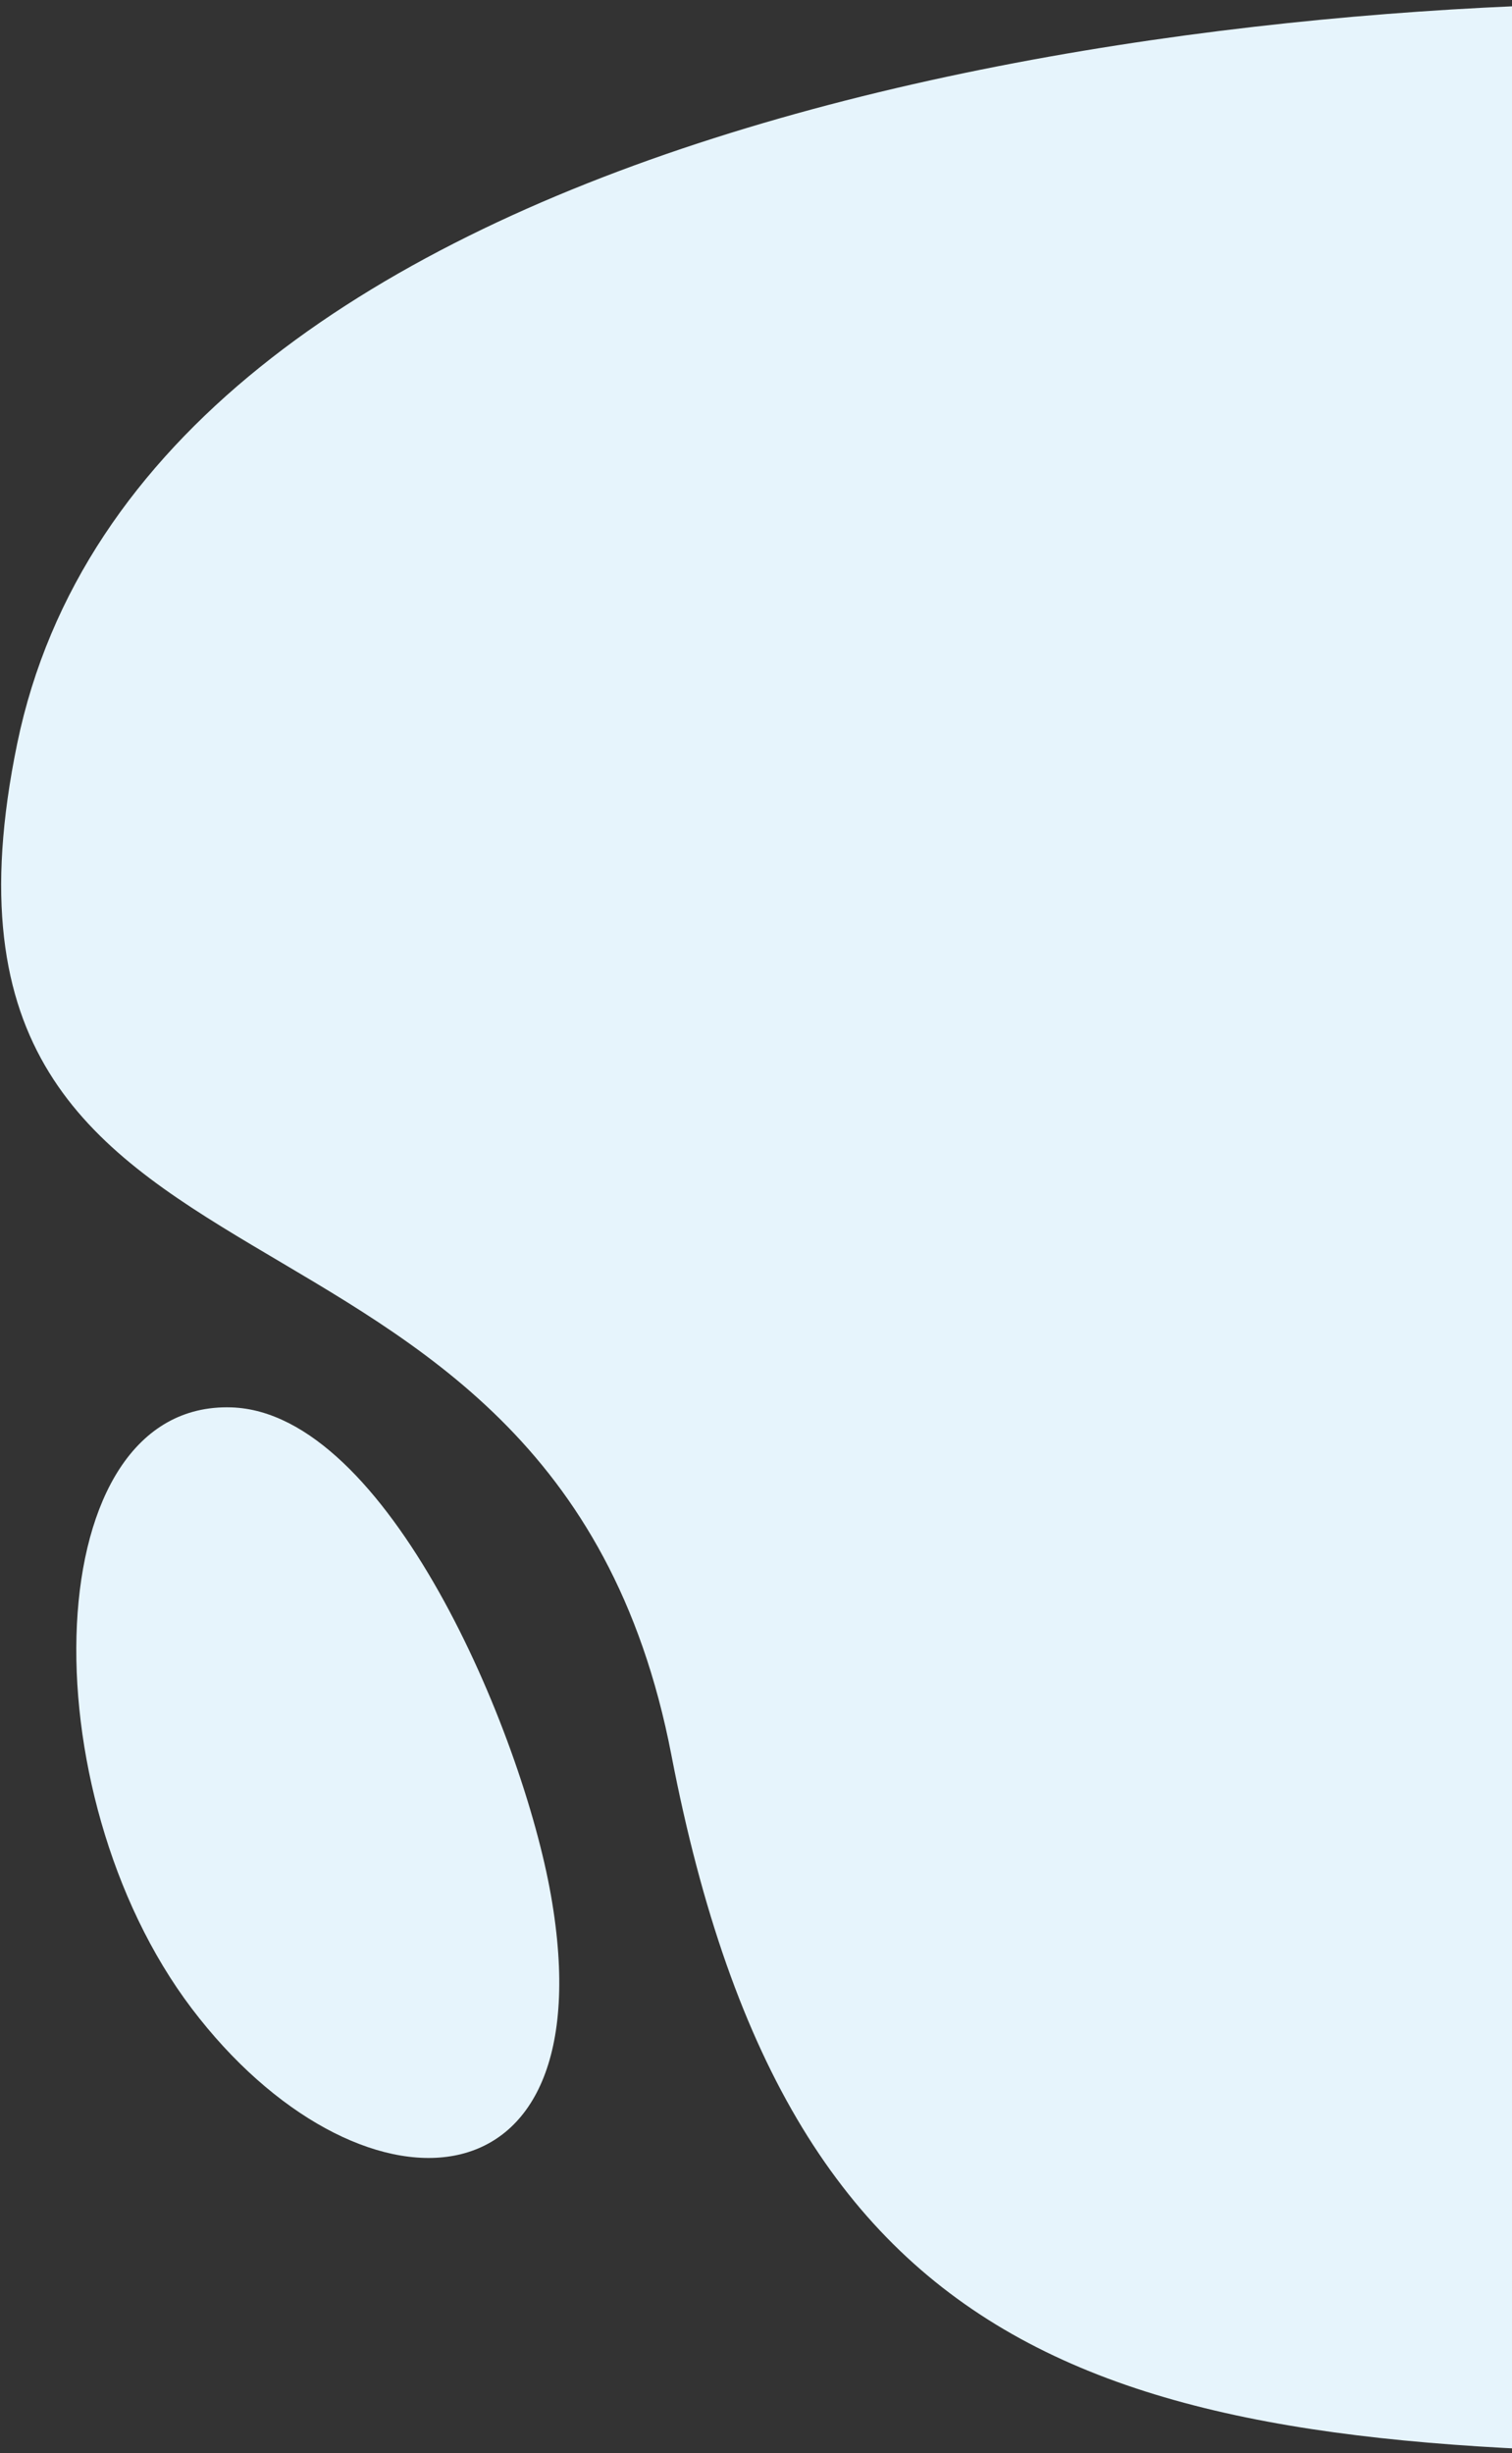 <svg width="185" height="300" viewBox="0 0 185 300" fill="none" xmlns="http://www.w3.org/2000/svg">
<rect x="0" y="0" width="185" height="300" fill="#333333" stroke="none"/>
<path d="M2.105 90.94C-13.382 165.931 67.418 138.217 82.147 214.637C96.876 291.057 137.201 300.071 214.345 300.071V0.462C143.192 -1.35 17.592 15.949 2.105 90.94Z" fill="#E6F4FC"/>
<path d="M28.316 172.12C47.374 172.735 63.881 211.68 67.418 231.837C74.404 271.661 43.591 272.172 23.468 245.646C3.345 219.12 4.493 171.352 28.316 172.12Z" fill="#E6F4FC"/>
</svg>
